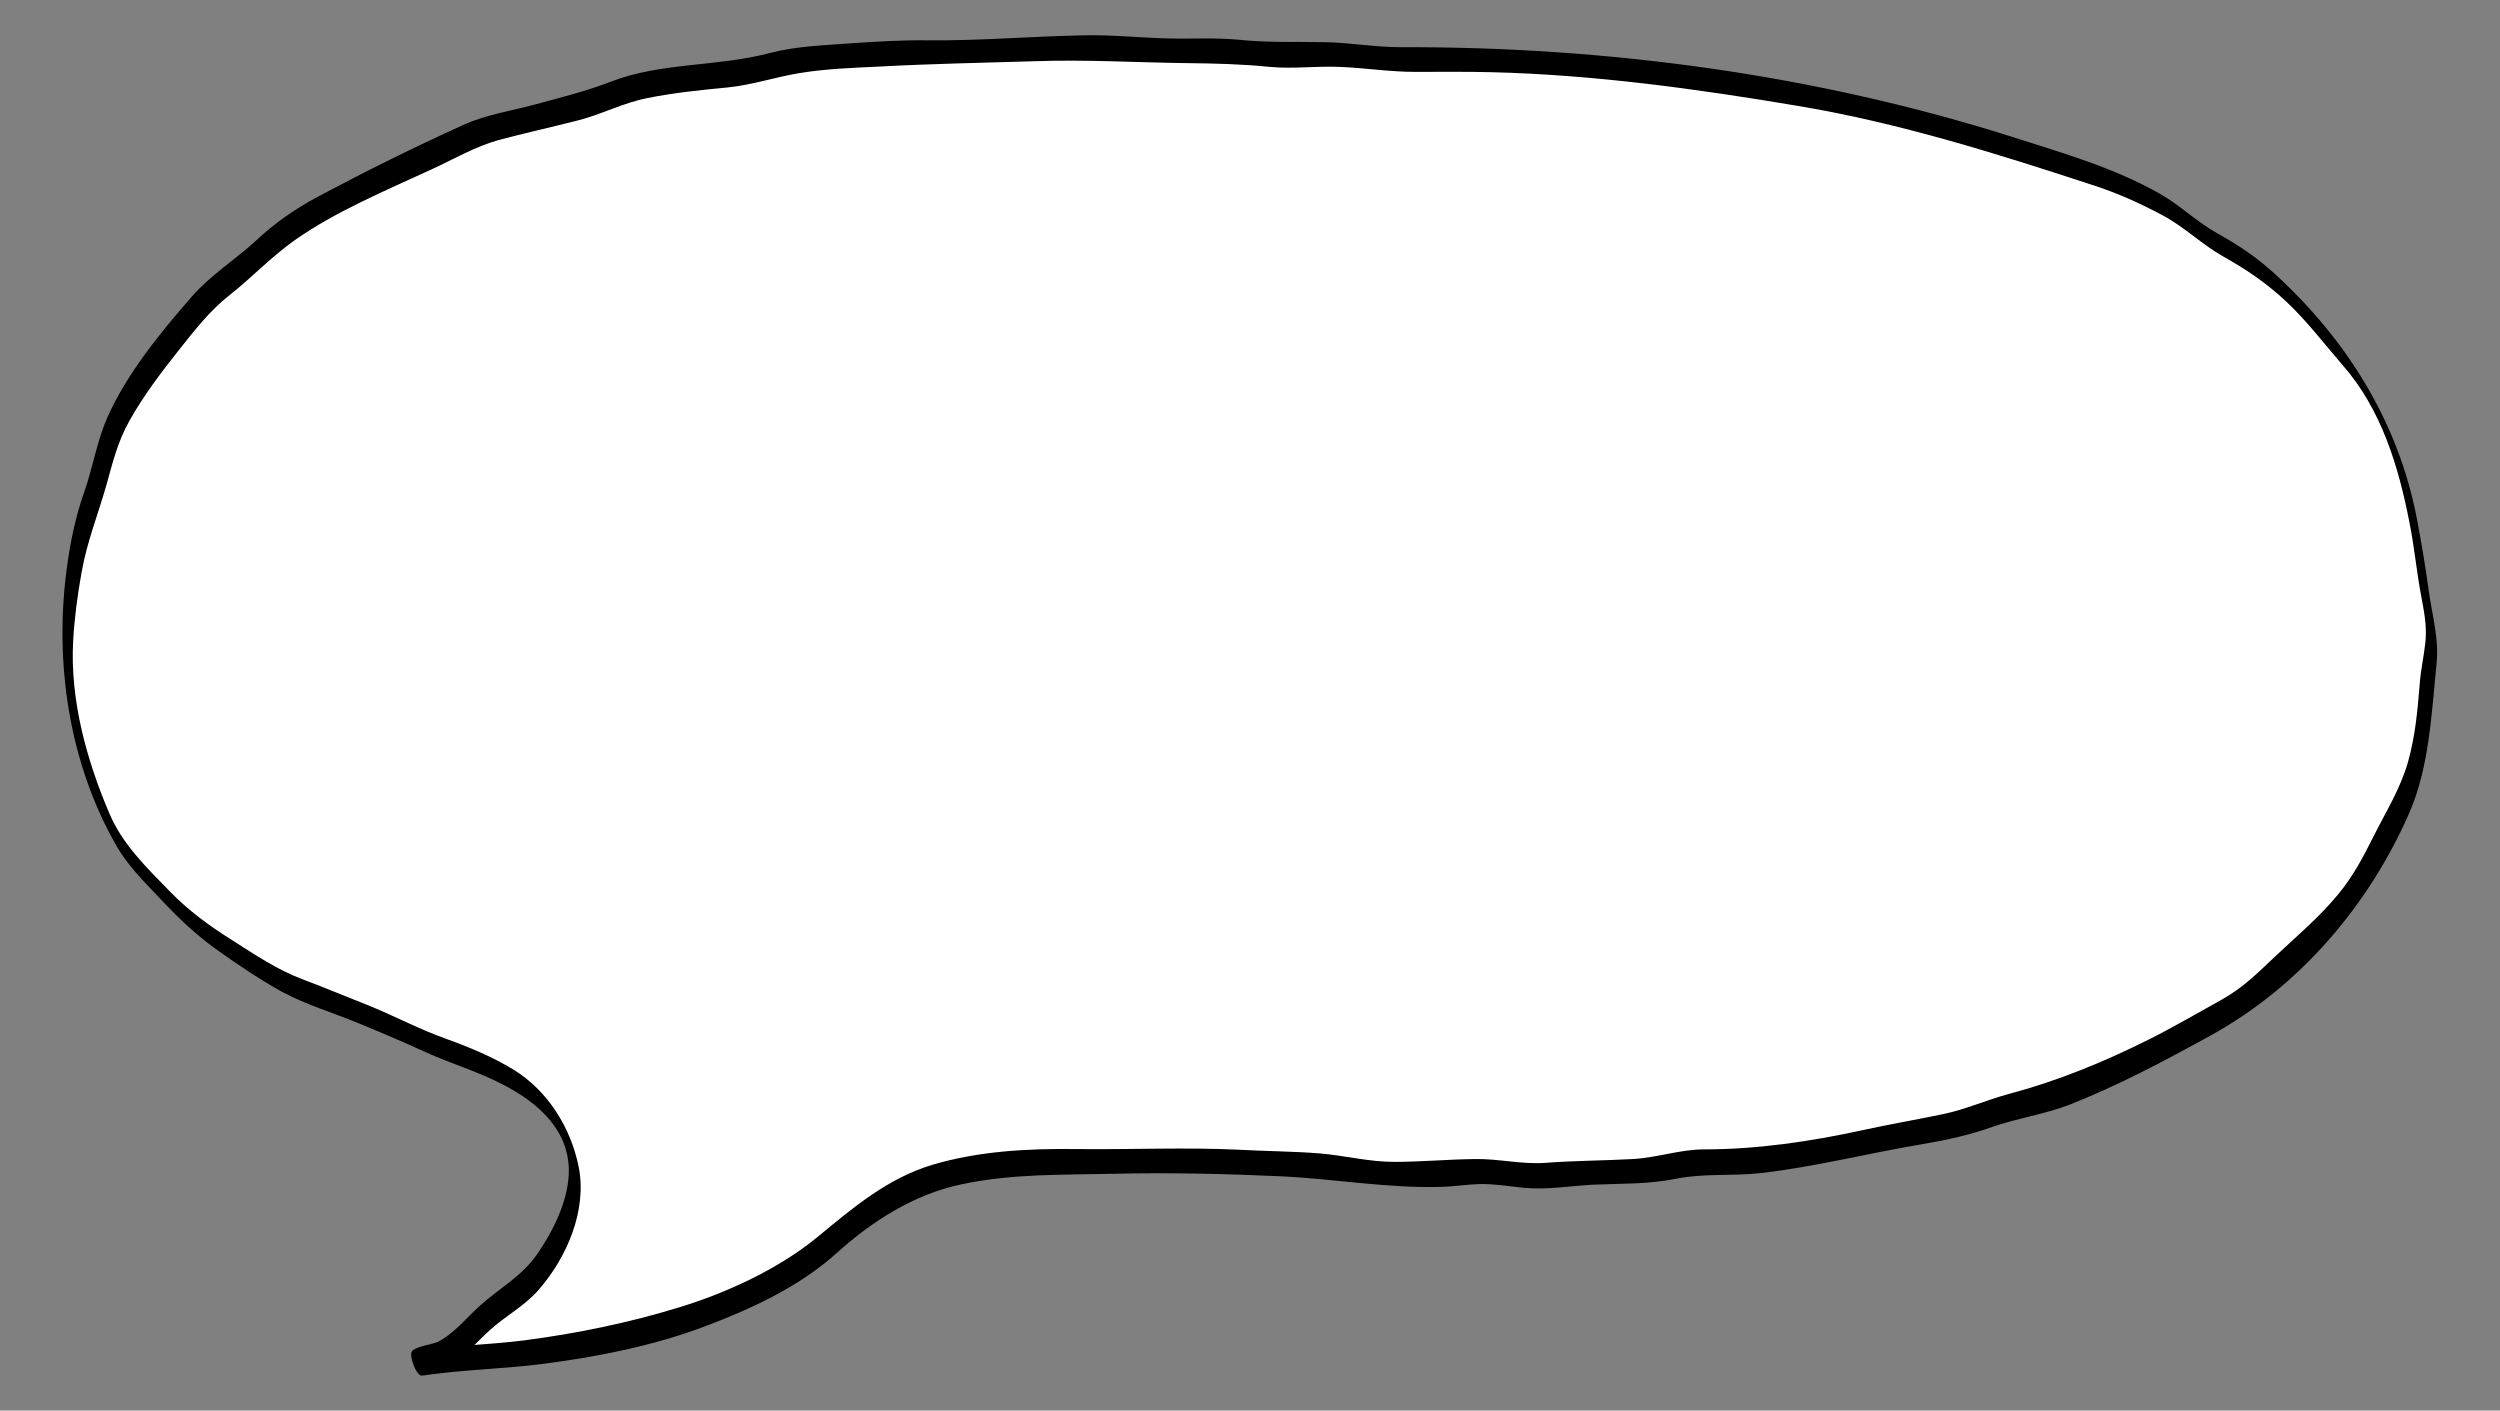 <!--?xml version="1.0" encoding="utf-8"?-->
<!-- Generator: Adobe Illustrator 22.1.0, SVG Export Plug-In . SVG Version: 6.00 Build 0)  -->
<svg version="1.1" id="_x34_" xmlns="http://www.w3.org/2000/svg" xmlns:xlink="http://www.w3.org/1999/xlink" x="0px" y="0px" viewBox="0 0 800 451.4" style="enable-background:new 0 0 800 451.4;" xml:space="preserve">
<rect x="0" y="0" width="800" height="451.4" fill="#808080" stroke="none"/>
<style type="text/css">
	.stblack{fill:#000000;}
	.st0{fill:#FFFFFF;}
</style>
<g>
	<path class="st0" d="M141.1,433.5c4.9-1.9,12.1-10.7,16.6-14.1c4.3-3.2,9.3-6.3,12.8-10.4c3.6-4.2,6.5-9.2,8.8-14.1
		c2.4-5.1,4.2-10.7,4.6-16c0.3-5.4-1.1-11.1-3.5-16.3c-2.1-4.5-5.5-9.2-10.1-13.1c-4-3.4-9.5-5.9-15-8.7c-4.8-2.5-10.5-3.9-16.1-6.2
		c-5.1-2.1-10.2-4.9-15.7-7.1c-5.2-2.1-10.6-4.3-16-6.5c-5.3-2.2-10.9-3.8-16.1-6.4c-5.2-2.5-9.8-6.1-14.8-9.1
		c-4.9-3-9.6-6.3-14.2-9.9c-4.5-3.5-8.3-7.8-12.3-12.1c-3.9-4.1-8.1-8-11.3-13c-3-4.7-5-10.1-7.3-15.6c-2.1-5.1-3.7-10.4-5.1-16.3
		c-1.3-5.3-3.3-10.8-3.9-16.8c-0.5-5.4-1.2-11.2-1.1-17.3c0.1-5.8,1-11.5,1.7-17.2c0.7-5.8,1.7-11.4,3-17c1.3-5.6,3.5-10.9,5.4-16.3
		c1.9-5.4,2.3-11.5,4.8-16.7c2.5-5.2,5.5-10.2,8.6-15.1c3-4.8,6.8-9.2,10.4-13.8c3.5-4.4,7-9.1,11.1-13.3c4-4,8.9-7.1,13.4-10.9
		c4.3-3.6,8.2-8.1,13-11.5c4.6-3.2,10-5.5,15.1-8.4c4.8-2.8,10.2-4.9,15.5-7.5c5-2.5,10-5.3,15.4-7.6c5.2-2.2,10.1-5.3,15.7-7.3
		c5.3-1.9,11.2-2.4,16.8-4.2c5.4-1.6,11-2.8,16.7-4.3c5.5-1.4,10.6-4.6,16.3-5.8c5.5-1.2,11.3-1.4,17.1-2.5c5.5-1,11.3-1.1,17.1-1.9
		c5.6-0.8,11.1-3.3,16.9-4c5.6-0.7,11.4-0.9,17.2-1.4c5.6-0.5,11.4-0.7,17.2-1c5.6-0.4,11.4,0.2,17.3-0.1c5.7-0.2,11.4-0.9,17.2-1
		c5.7-0.1,11.4-0.5,17.2-0.5c5.7,0,11.4-0.3,17.3-0.2c5.7,0.1,11.4,0.9,17,1.1c5.7,0.1,11.4-0.1,17,0c5.7,0.1,11.4,1.4,17,1.5
		c5.7,0.2,11.4-0.6,17.1-0.4c5.7,0.2,11.3,1.3,17,1.5c5.7,0.3,11.4-0.1,17,0.2c5.7,0.3,11.4-0.3,17.1,0.1c5.7,0.4,11.4,0.7,17,1.1
		c5.7,0.4,11.4,0.8,17,1.3c5.7,0.5,11.4,1.2,17,1.8c5.7,0.6,11.4,1.2,16.9,1.9c5.7,0.7,11.3,1.9,16.8,2.7c5.7,0.8,11.3,1.8,16.8,2.7
		c5.7,1,11.2,2.3,16.7,3.4c5.6,1.1,11,3.3,16.4,4.6c5.6,1.3,11.2,2.4,16.6,3.8c5.6,1.5,10.9,3.3,16.3,5c5.5,1.8,11,3.3,16.2,5.2
		c5.4,2,11,3.4,16.1,5.6c5.3,2.4,10.4,4.9,15.3,7.5c5.1,2.7,9.1,7,13.8,10c4.8,3.1,10.3,5.2,14.7,8.7c4.5,3.6,8.7,7.4,12.7,11.4
		c4.1,4,7.6,8.5,11.1,12.9c3.6,4.4,7.7,8.5,10.7,13.3c3,4.8,5.2,10.1,7.6,15.3c2.3,5.1,3.9,10.5,5.7,16.1c1.7,5.3,2.5,10.9,3.6,16.6
		c1.1,5.4,2,10.9,2.6,16.8c0.6,5.5,2.5,11.1,2.6,16.9c0.1,5.8-1.5,11.4-2,16.9c-0.5,5.8-0.5,11.5-1.6,16.9
		c-1.2,5.7-2.6,11.2-4.5,16.4c-1.9,5.4-5.3,10-7.9,15c-2.6,5.1-4.7,10.3-7.9,14.9c-3.2,4.6-7,8.8-10.8,13
		c-3.8,4.2-8.1,7.7-12.4,11.4c-4.2,3.7-7.8,8.2-12.4,11.5c-4.5,3.2-9.8,5.5-14.7,8.4c-4.8,2.8-9.7,5.6-14.8,8.1
		c-5,2.5-10.1,4.9-15.4,7.1c-5.2,2.1-10.1,4.9-15.5,6.8c-5.3,1.8-11,2.7-16.4,4.3c-5.4,1.6-10.6,3.9-16.1,5.3
		c-5.5,1.4-11.2,1.8-16.7,2.9c-5.5,1.1-11,2.7-16.5,3.7c-5.6,1-11.1,2.1-16.7,2.9c-5.6,0.8-11.2,1.6-16.8,2.2
		c-5.6,0.6-11.4-0.2-17,0.3c-5.7,0.5-11.2,2.5-16.8,2.9c-5.7,0.4-11.4,0-17,0.3c-5.7,0.2-11.4,1.1-16.9,1.2
		c-5.7,0.1-11.4-1.5-17-1.5c-5.8,0-11.4,1.1-16.9,1c-5.8-0.1-11.5,0-17-0.2c-5.9-0.3-11.4-2.2-16.8-2.6c-6.3-0.4-12.3-0.4-18-0.7
		c-6.3-0.4-12.4-0.6-18-0.9c-6.4-0.3-12.4,0.1-18.1,0c-6.5-0.2-12.5,0.3-18,0.3c-6.6,0-12.6-0.3-18-0.1c-6.8,0.3-12.6,1.2-17.9,1.9
		c-6.9,0.9-12.5,2.1-17.5,3.7c-6.3,2.1-11.2,4.6-15.9,7.9c-4.7,3.3-9.9,6.1-14.6,10.6c-3.9,3.8-8.5,7.4-14,10.7
		c-4.8,2.9-10.2,5.5-15.8,8c-5.3,2.3-10.6,5-16.4,7c-5.6,1.9-11.5,3-17.2,4.5c-5.8,1.6-11.6,3.1-17.3,4.2c-6.1,1.2-12,1.9-17.6,2.6
		c-6.5,0.8-12.4,1.8-17.6,1.8C131.9,435,128,438.6,141.1,433.5z"></path>
	<path class="stblack" d="M142.7,437.5c5.6-2.7,9.6-7.9,14.2-12c5-4.5,11-7.6,15.5-12.8c9-10.3,15.5-25.4,12.8-39.2c-2.5-12.6-9.9-24.5-21-31.3
		c-6.8-4.1-14-7.1-21.5-9.8c-8.2-2.9-15.9-7-23.9-10.3c-7.3-2.9-14.5-5.9-21.9-8.7c-8.3-3.1-15.3-7.9-22.7-12.6
		c-7.2-4.5-14-9.5-19.9-15.6c-7.4-7.6-15.1-15-19.3-24.9c-7.3-17.1-12.6-36.3-11.6-55.1c0.4-7.3,1.4-14.8,2.7-22
		c1.7-9.7,5.2-18.4,7.9-27.8c2.1-7.5,3.6-14,7.5-20.9c4.5-8,9.9-15.1,15.6-22.3c5.1-6.4,9.9-12.7,16.4-17.8
		c7.1-5.6,13.5-12.4,20.9-17.6c13.1-9.2,29.2-15.9,43.7-22.6c7-3.2,13.9-7.3,21.5-9.4c8.3-2.2,16.8-4.1,25.1-6.2
		c7.6-1.9,14.7-5.7,22.4-7.2c8.4-1.7,17.1-2.6,25.6-3.4c8-0.8,15.2-3.3,23.1-4.6c8.4-1.4,17.2-1.7,25.7-2.1
		c16.4-0.9,32.8-1.2,49.3-1.7c16.5-0.6,32.7,0.4,49.1,0.6c8.9,0.1,17.5,0.3,26.4,1.2c7.4,0.7,14.8-0.3,22.2,0
		c8.2,0.3,16.1,1.6,24.3,1.6c8.1,0,16.3-0.1,24.3,0.1c33.1,0.8,66.3,5.4,98.9,10.9c32,5.4,63.1,15.2,93.9,25.3
		c7.7,2.5,15.1,5.8,22.3,9.7c6.9,3.7,12.4,9.2,19.1,13c7.5,4.2,14,8.6,20.3,14.5c6.7,6.3,12.1,13.5,18.1,20.4
		c12.4,14.2,17.9,32.5,21.4,50.7c1.5,7.5,2.2,15.2,3.6,22.7c1,5.4,2,10.1,1.4,15.5c-0.5,4.4-1.5,8.8-1.8,13.2
		c-0.7,8.5-1.4,16.4-3.7,24.7c-2.5,8.8-7.1,16-11.1,24c-3.3,6.6-6.5,12.7-11.3,18.5c-6.2,7.5-13.3,13.4-20.3,20
		c-5.5,5.2-10.2,9.9-16.8,13.6c-7.8,4.3-15.4,8.8-23.4,12.8c-14.6,7.3-29.2,13.3-45,17.5c-7,1.9-13.7,4.9-20.8,6.4
		c-8.7,1.8-17.4,3.3-26.1,5.2c-16.6,3.6-33.5,6.1-50.4,6.1c-7.9,0-15.2,2.7-23,3.1c-9.2,0.5-18.4,0.5-27.7,1.2
		c-7.8,0.6-15.3-1.4-23-1.2c-8.5,0.1-17,0.9-25.5,0.9c-8.2,0-15.7-2-23.8-2.7c-8.7-0.7-17.5-0.7-26.2-1.2c-17.2-0.8-34.4,0-51.7-0.2
		c-15.3-0.2-31.2,0.6-46,5c-14.5,4.3-25.7,13.9-37.1,23.3c-12.2,10-28.8,17.7-43.9,22.3c-16.2,5-32.9,8.4-49.6,10.6
		c-11.9,1.5-23.9,1.7-35.8,3.4c1.1,2.6,2.1,5.3,3.2,7.9C136.4,438.9,141.1,438.1,142.7,437.5c1.5-0.6-1.6-8.5-3.2-7.9
		c-1.8,0.7-6.3,1.3-7.6,2.7c-1.2,1.3,1.3,8.2,3.2,7.9c12.7-1.9,25.5-2.1,38.2-3.7c17.3-2.2,35.7-5.8,52.1-12
		c14.9-5.6,30.3-12.7,42.2-23.4c11.4-10.3,24.8-18.9,40-22.1c16.4-3.5,32.4-3,49-3.4c17.7-0.4,35.3,0,53,0.8
		c17.4,0.8,34.3,3.9,51.7,3.4c4-0.1,8.1-0.8,12.1-0.9c4.8-0.1,9.4,0.7,14.2,1.2c7.4,0.7,14.7-0.6,22.2-1c9.1-0.4,17.6-0.1,26.5-1.9
		c9-1.8,17.9-0.8,27-1.8c17.6-2,34.6-6.4,52-9.3c7.8-1.3,14.9-2.9,22.3-5.5c8-2.8,16.5-4,24.4-7c15.8-6.2,30.8-14.2,45.5-22.3
		c28.3-15.6,50.4-41.4,63.4-71c6.5-14.8,7.2-32.1,8.8-48c0.8-7.8-1.3-14.9-2.4-22.6c-1.1-8-2.4-15.8-3.9-23.7
		c-5.9-30.9-22.4-57.3-45.5-78.4c-5.8-5.3-11.5-9.1-18.3-12.9c-6.5-3.6-11.7-8.8-18.1-12.5c-14.8-8.5-31.4-13.2-47.6-18.4
		c-63.1-20-129.7-28.9-195.8-28.7c-8.2,0-16.2-1.5-24.3-1.6c-9.3-0.2-18.3,0.2-27.6-0.8c-7.4-0.7-14.8-0.2-22.3-0.4
		c-9-0.2-17.9-1.2-26.9-1c-16.8,0.3-33.7,1.8-50.5,1.6c-7.8-0.1-15.6,0.4-23.4,0.9c-9,0.7-18.2,0.9-26.9,3.2
		c-16.6,4.4-34.8,2.9-50.9,9.2c-7.8,3-15.5,4.9-23.6,7.1c-7.9,2.2-16.2,3.3-23.7,6.8c-15.7,7.1-31.2,14.8-46.4,22.9
		C94.2,67,88,71.3,81.7,77.2C75,83.3,67.3,88.1,61.3,95c-10.1,11.6-20.7,24.5-27,38.7c-3.3,7.5-4.6,15.9-7.3,23.6
		c-2.8,7.9-4.5,16.1-5.6,24.4c-4.1,30.1,0.6,62.5,16,89.2c3.6,6.2,8.6,11.1,13.5,16.3c5.8,6.2,11.7,11.9,18.6,16.8
		c6.6,4.7,13.7,9.5,20.8,13.4c7.6,4.1,16.1,6.6,24.1,9.9c7.3,3,14.4,6,21.6,9.3c8.3,3.8,17.1,6.3,25.2,10.6
		c11.2,5.8,21.4,14.8,20.8,28.6c-0.4,9-5.2,18.5-10.3,25.8c-4.9,6.9-11.8,10.6-18,16.1c-4.6,4.1-8.5,9.3-14.2,12
		C137.9,430.3,141.3,438.2,142.7,437.5z"></path>
</g>
</svg>
